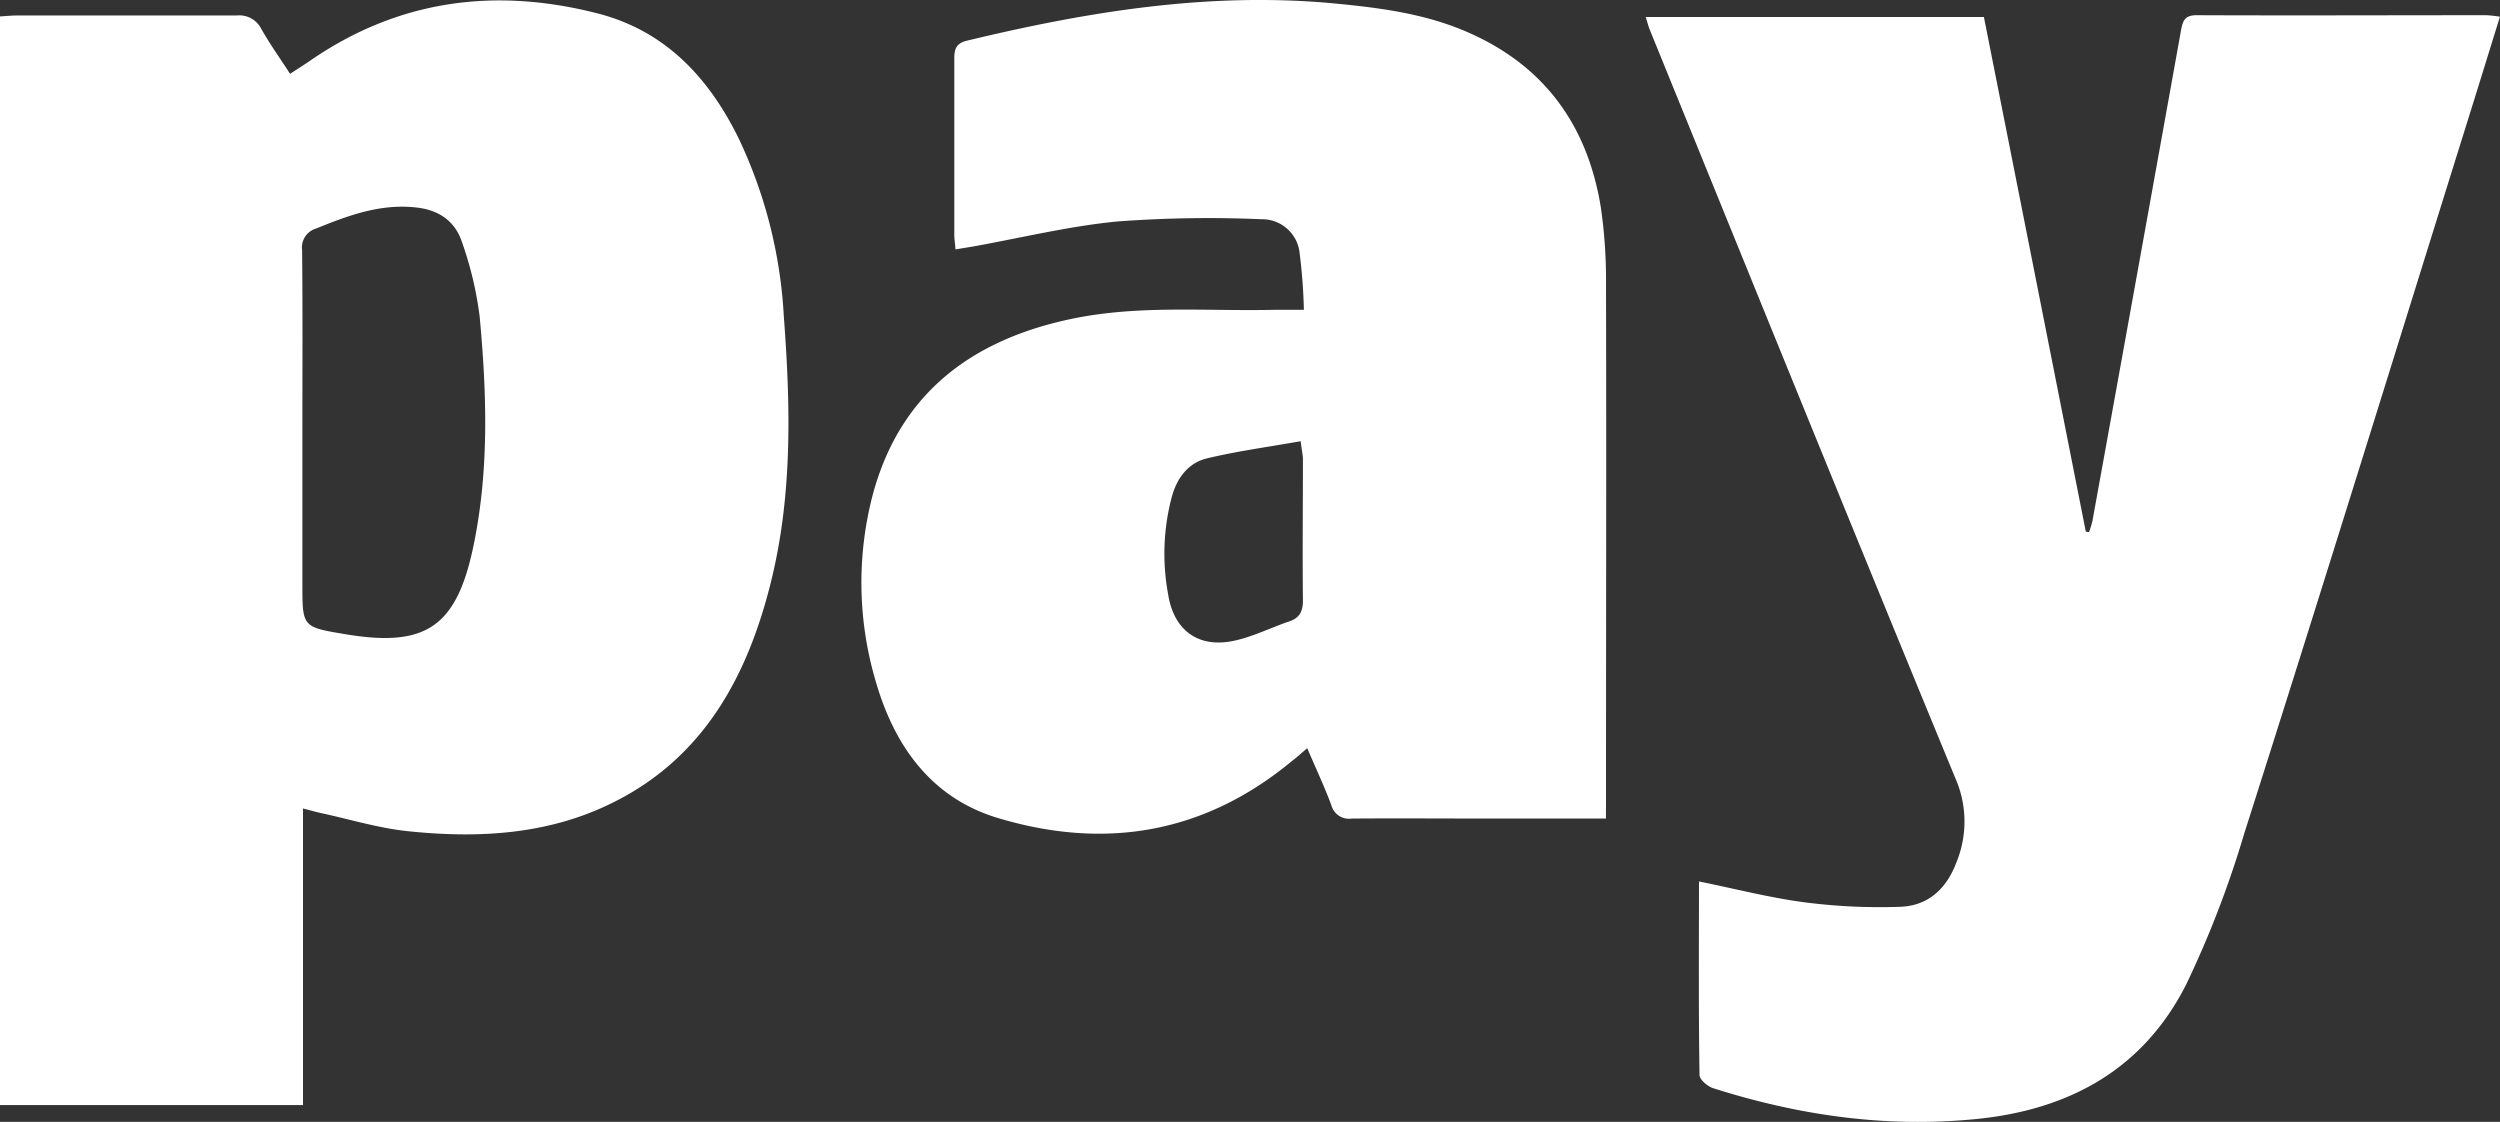 <svg id="Layer_1" data-name="Layer 1" xmlns="http://www.w3.org/2000/svg" viewBox="0 0 366.5 164.47">
  <rect x="0" y="0" width="366.5" height="164.47" fill="#333333" stroke="none"/>
  <defs>
    <style>
      .cls-1 {
        fill: #ffffff;
      }
    </style>
  </defs>
  <g>
    <path class="cls-1" d="M0,2.41c.87-.05,1.68-.14,2.49-.14,10.75,0,21.5,0,32.24,0a3.59,3.59,0,0,1,3.59,2c1.23,2.16,2.68,4.2,4.21,6.56,1-.68,2-1.28,2.9-1.91,12.9-8.91,27-10.8,42-7,10,2.51,16.42,9.35,20.85,18.35a69.45,69.45,0,0,1,6.62,26c1,13.25,1.32,26.52-2,39.52-3.47,13.71-10,25.52-23.32,32-9.39,4.61-19.59,5.13-29.81,4.06-4.27-.45-8.46-1.73-12.69-2.65-.79-.17-1.57-.4-2.66-.68V162H0ZM44.33,63.14V85.61c0,6.31,0,6.31,6.21,7.35,11.8,2,16.35-1,18.83-12.74,2.36-11.18,2-22.51.95-33.8a52.13,52.13,0,0,0-2.57-10.86c-1-3.08-3.32-4.76-6.69-5.14-5.29-.6-10,1.17-14.71,3.08a2.89,2.89,0,0,0-2.06,3.18C44.38,45.5,44.33,54.32,44.33,63.14Z"/>
    <path class="cls-1" d="M249.07,129.22c5.46,1.11,10.47,2.41,15.56,3.07a86,86,0,0,0,13.89.65c4.12-.13,6.85-2.63,8.3-6.54a15.74,15.74,0,0,0-.13-12.23C271.61,77.63,256.77,41,241.86,4.37c-.21-.53-.35-1.09-.6-1.88h49.58q7.46,37.59,14.94,75.45l.47.07a13.33,13.33,0,0,0,.5-1.63q6.53-36,13-72c.26-1.44.63-2.16,2.3-2.15,14.17.06,28.33,0,42.49,0a19,19,0,0,1,1.95.22c-1.71,5.51-3.34,10.81-5,16.1C350.69,53.14,340,87.71,329,122.21a149.13,149.13,0,0,1-8.49,22.08c-6.25,12.37-17,18.37-30.7,19.75-13.26,1.34-26.07-.51-38.66-4.51-.81-.26-2-1.26-2-1.93C249,148.29,249.07,139,249.07,129.22Z"/>
    <path class="cls-1" d="M235.43,120h-17c-6.75,0-13.5-.05-20.25,0a2.68,2.68,0,0,1-3-1.94c-1-2.71-2.25-5.35-3.54-8.38-.94.81-1.65,1.45-2.38,2-12.82,10.57-27.37,12.94-43,8.23-9.76-2.94-15.16-10.6-17.87-20A50.86,50.86,0,0,1,128,72.32c4.07-14.84,14.69-22.62,29.32-25.62,9.74-2,19.6-1.06,29.41-1.28,1.31,0,2.62,0,4.42,0a81.7,81.7,0,0,0-.67-8.67,5.53,5.53,0,0,0-5.56-4.61,179.53,179.53,0,0,0-21.14.33c-7.11.69-14.11,2.41-21.15,3.67l-2.55.42c-.08-.91-.18-1.56-.18-2.21,0-8.58,0-17.16,0-25.75,0-1.43.28-2.26,1.87-2.64C159.46,1.7,177.33-1.23,195.67.51c6.47.62,12.91,1.44,19,4,11.51,4.85,18,13.62,20,25.81a74.18,74.18,0,0,1,.77,11.45c.07,25.08,0,50.16,0,75.25ZM190.68,64.68c-4.72.84-9.29,1.45-13.75,2.52-2.64.63-4.29,2.74-5.08,5.4a32.51,32.51,0,0,0-.59,14.58c.77,4.88,4,7.64,8.92,6.89,3-.47,5.94-2,8.9-3,1.46-.51,1.94-1.5,1.93-3.06-.08-6.9,0-13.8,0-20.71C191,66.66,190.83,66,190.68,64.68Z"/>
  </g>
</svg>
